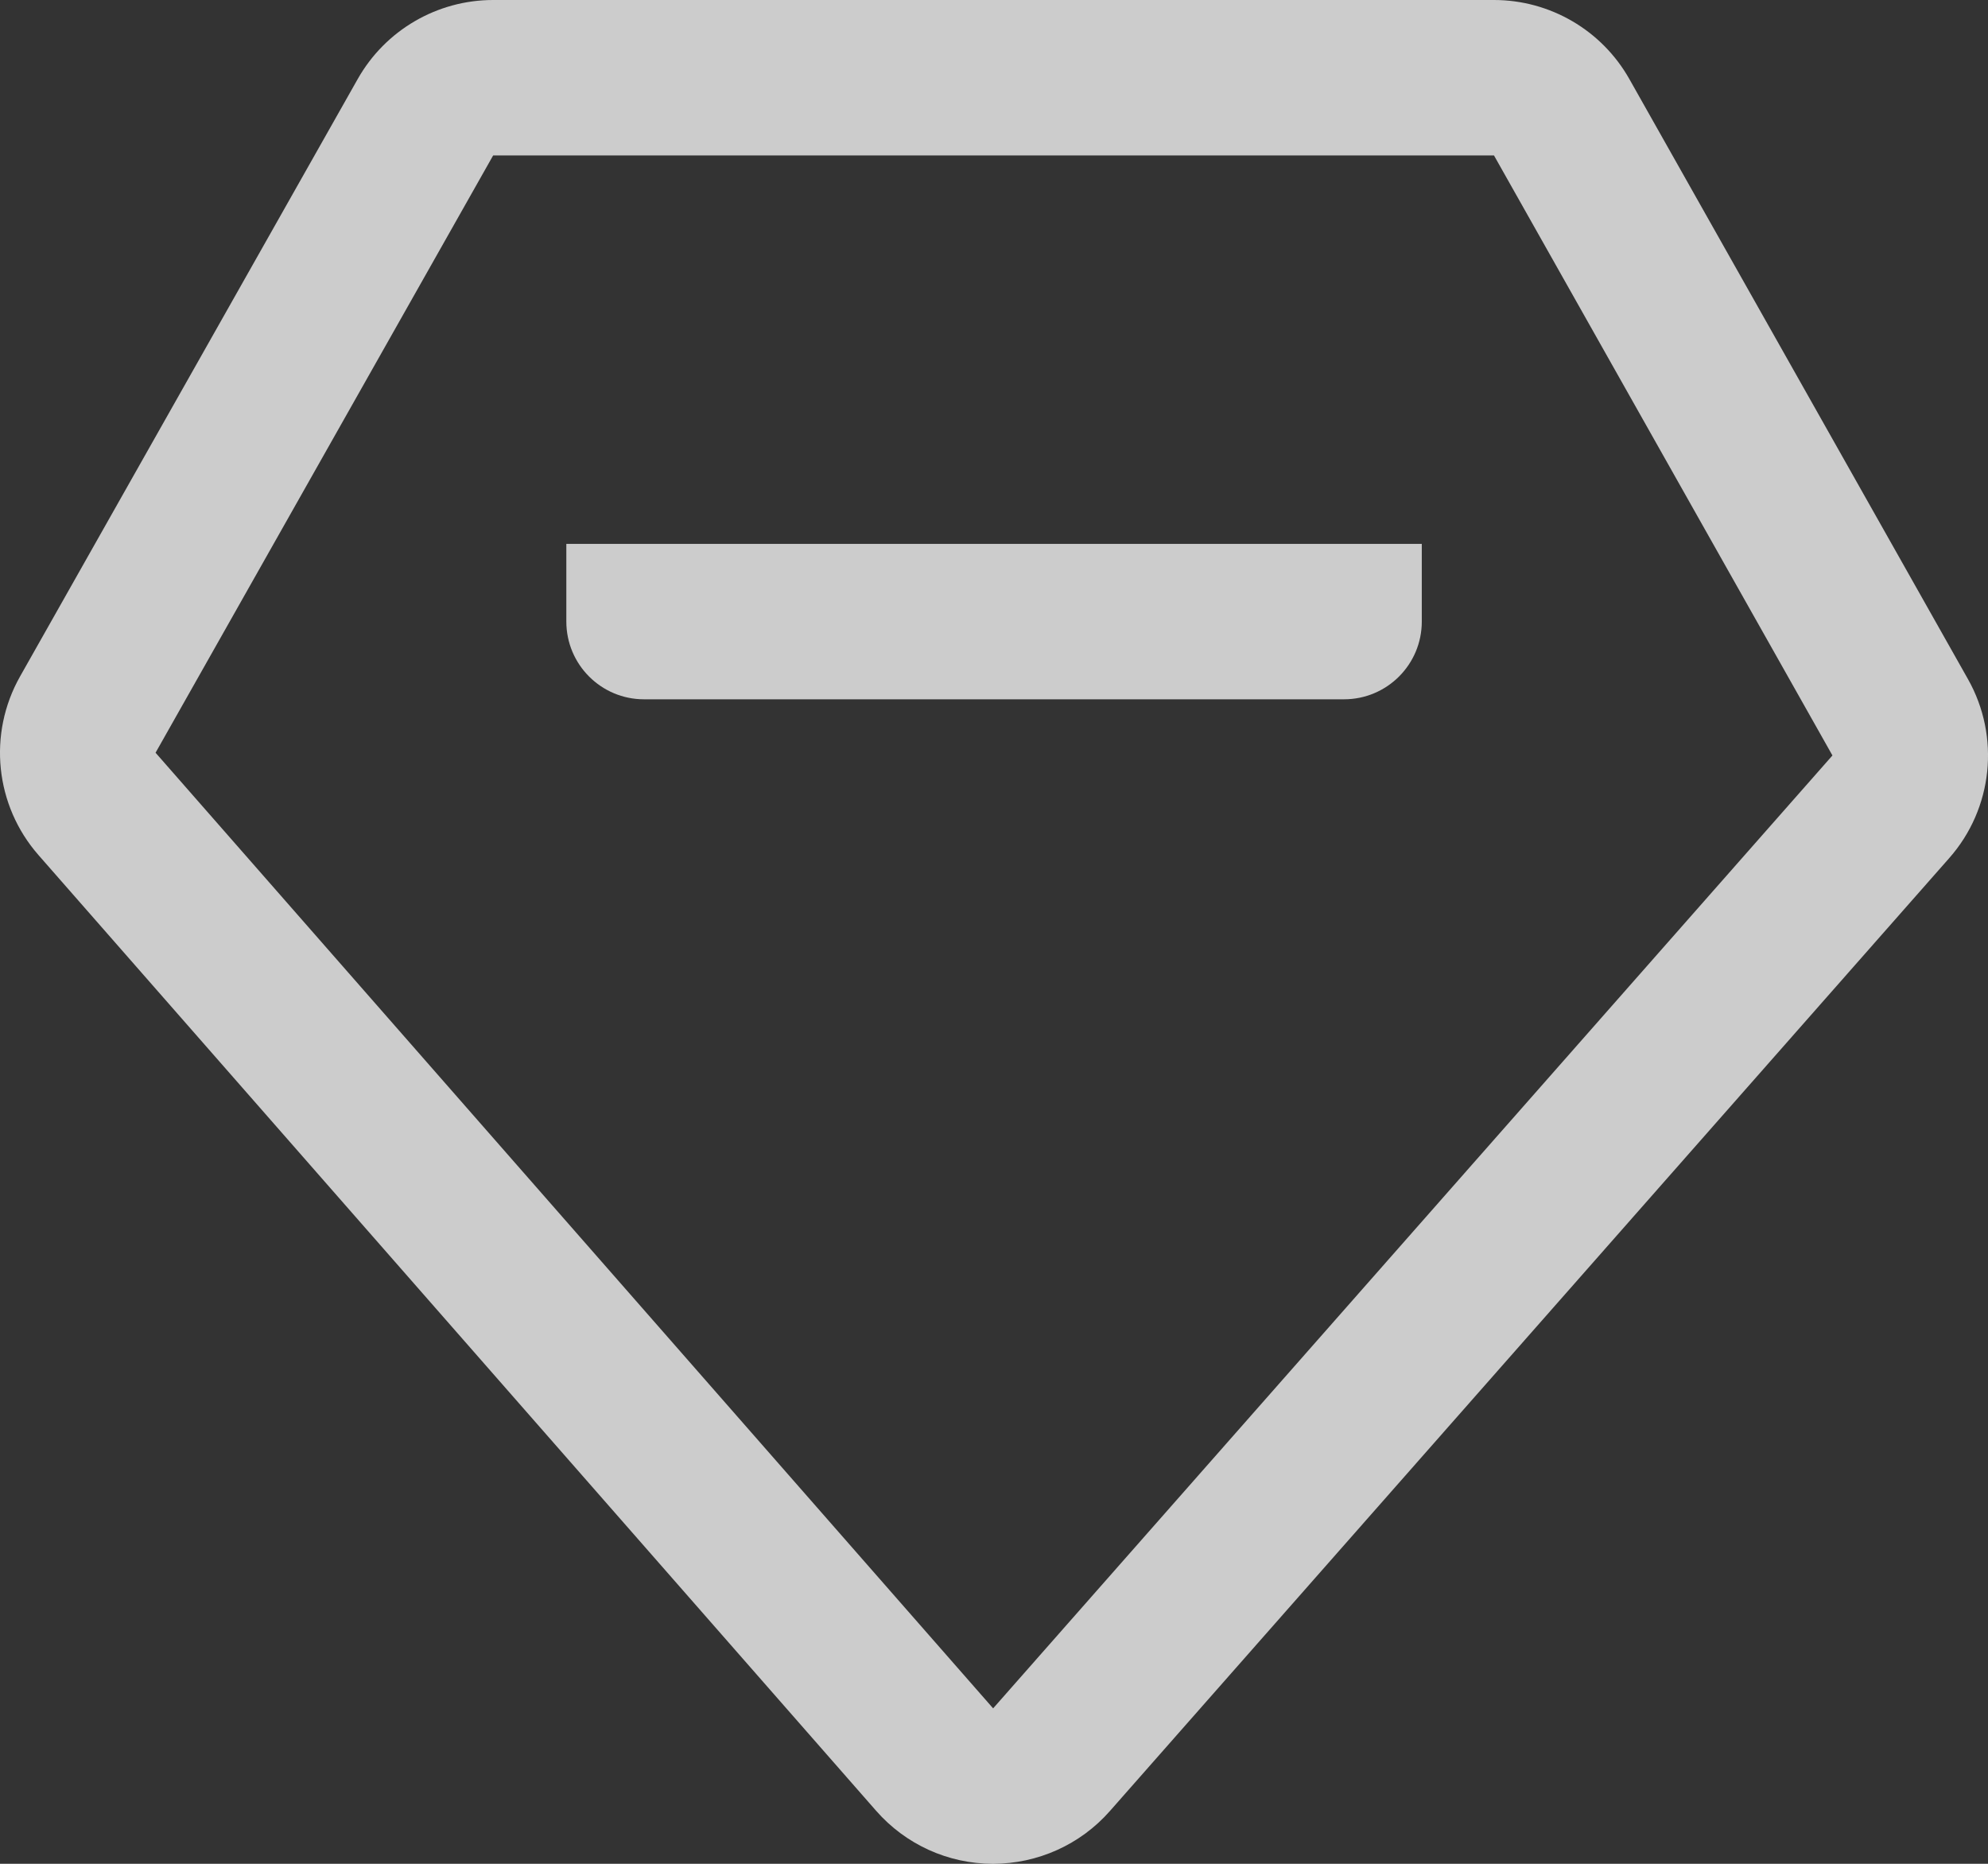 <?xml version="1.0" encoding="UTF-8"?>
<svg width="16px" height="15px" viewBox="0 0 16 15" version="1.1" xmlns="http://www.w3.org/2000/svg" xmlns:xlink="http://www.w3.org/1999/xlink">
    <rect x="0" y="0" width="16" height="15" fill="#333333" stroke="none"/>
    <title>icon_底款</title>
    <g id="移动端" stroke="none" stroke-width="1" fill="none" fill-rule="evenodd">
        <g id="藏品展示-3D" transform="translate(-244, -687)" fill="rgba(255,255,255,0.75)" fill-rule="nonzero">
            <g id="编组-3" transform="translate(16, 666)">
                <g id="编组-7" transform="translate(228, 16)">
                    <g id="icon_底款" transform="translate(0, 5)">
                        <path d="M12.024,0 L3.969,0 C3.518,0 3.101,0.243 2.879,0.636 L0.162,5.443 C-0.1,5.906 -0.04,6.483 0.31,6.882 L7.051,14.573 C7.288,14.844 7.631,15 7.991,15 C8.351,15 8.695,14.846 8.933,14.575 L15.688,6.906 C16.04,6.507 16.1,5.929 15.839,5.466 L13.114,0.637 C12.892,0.243 12.475,0 12.024,0 Z M3.969,1.251 L12.024,1.251 L14.748,6.08 L7.993,13.749 L1.252,6.058 L3.969,1.251 Z" id="形状"></path>
                        <path d="M11.443,4.377 L11.443,5.002 C11.443,5.348 11.163,5.628 10.817,5.628 L5.183,5.628 C4.838,5.628 4.558,5.348 4.558,5.002 L4.558,4.377 L11.443,4.377 L11.443,4.377 Z" id="路径"></path>
                    </g>
                </g>
            </g>
        </g>
    </g>
</svg>